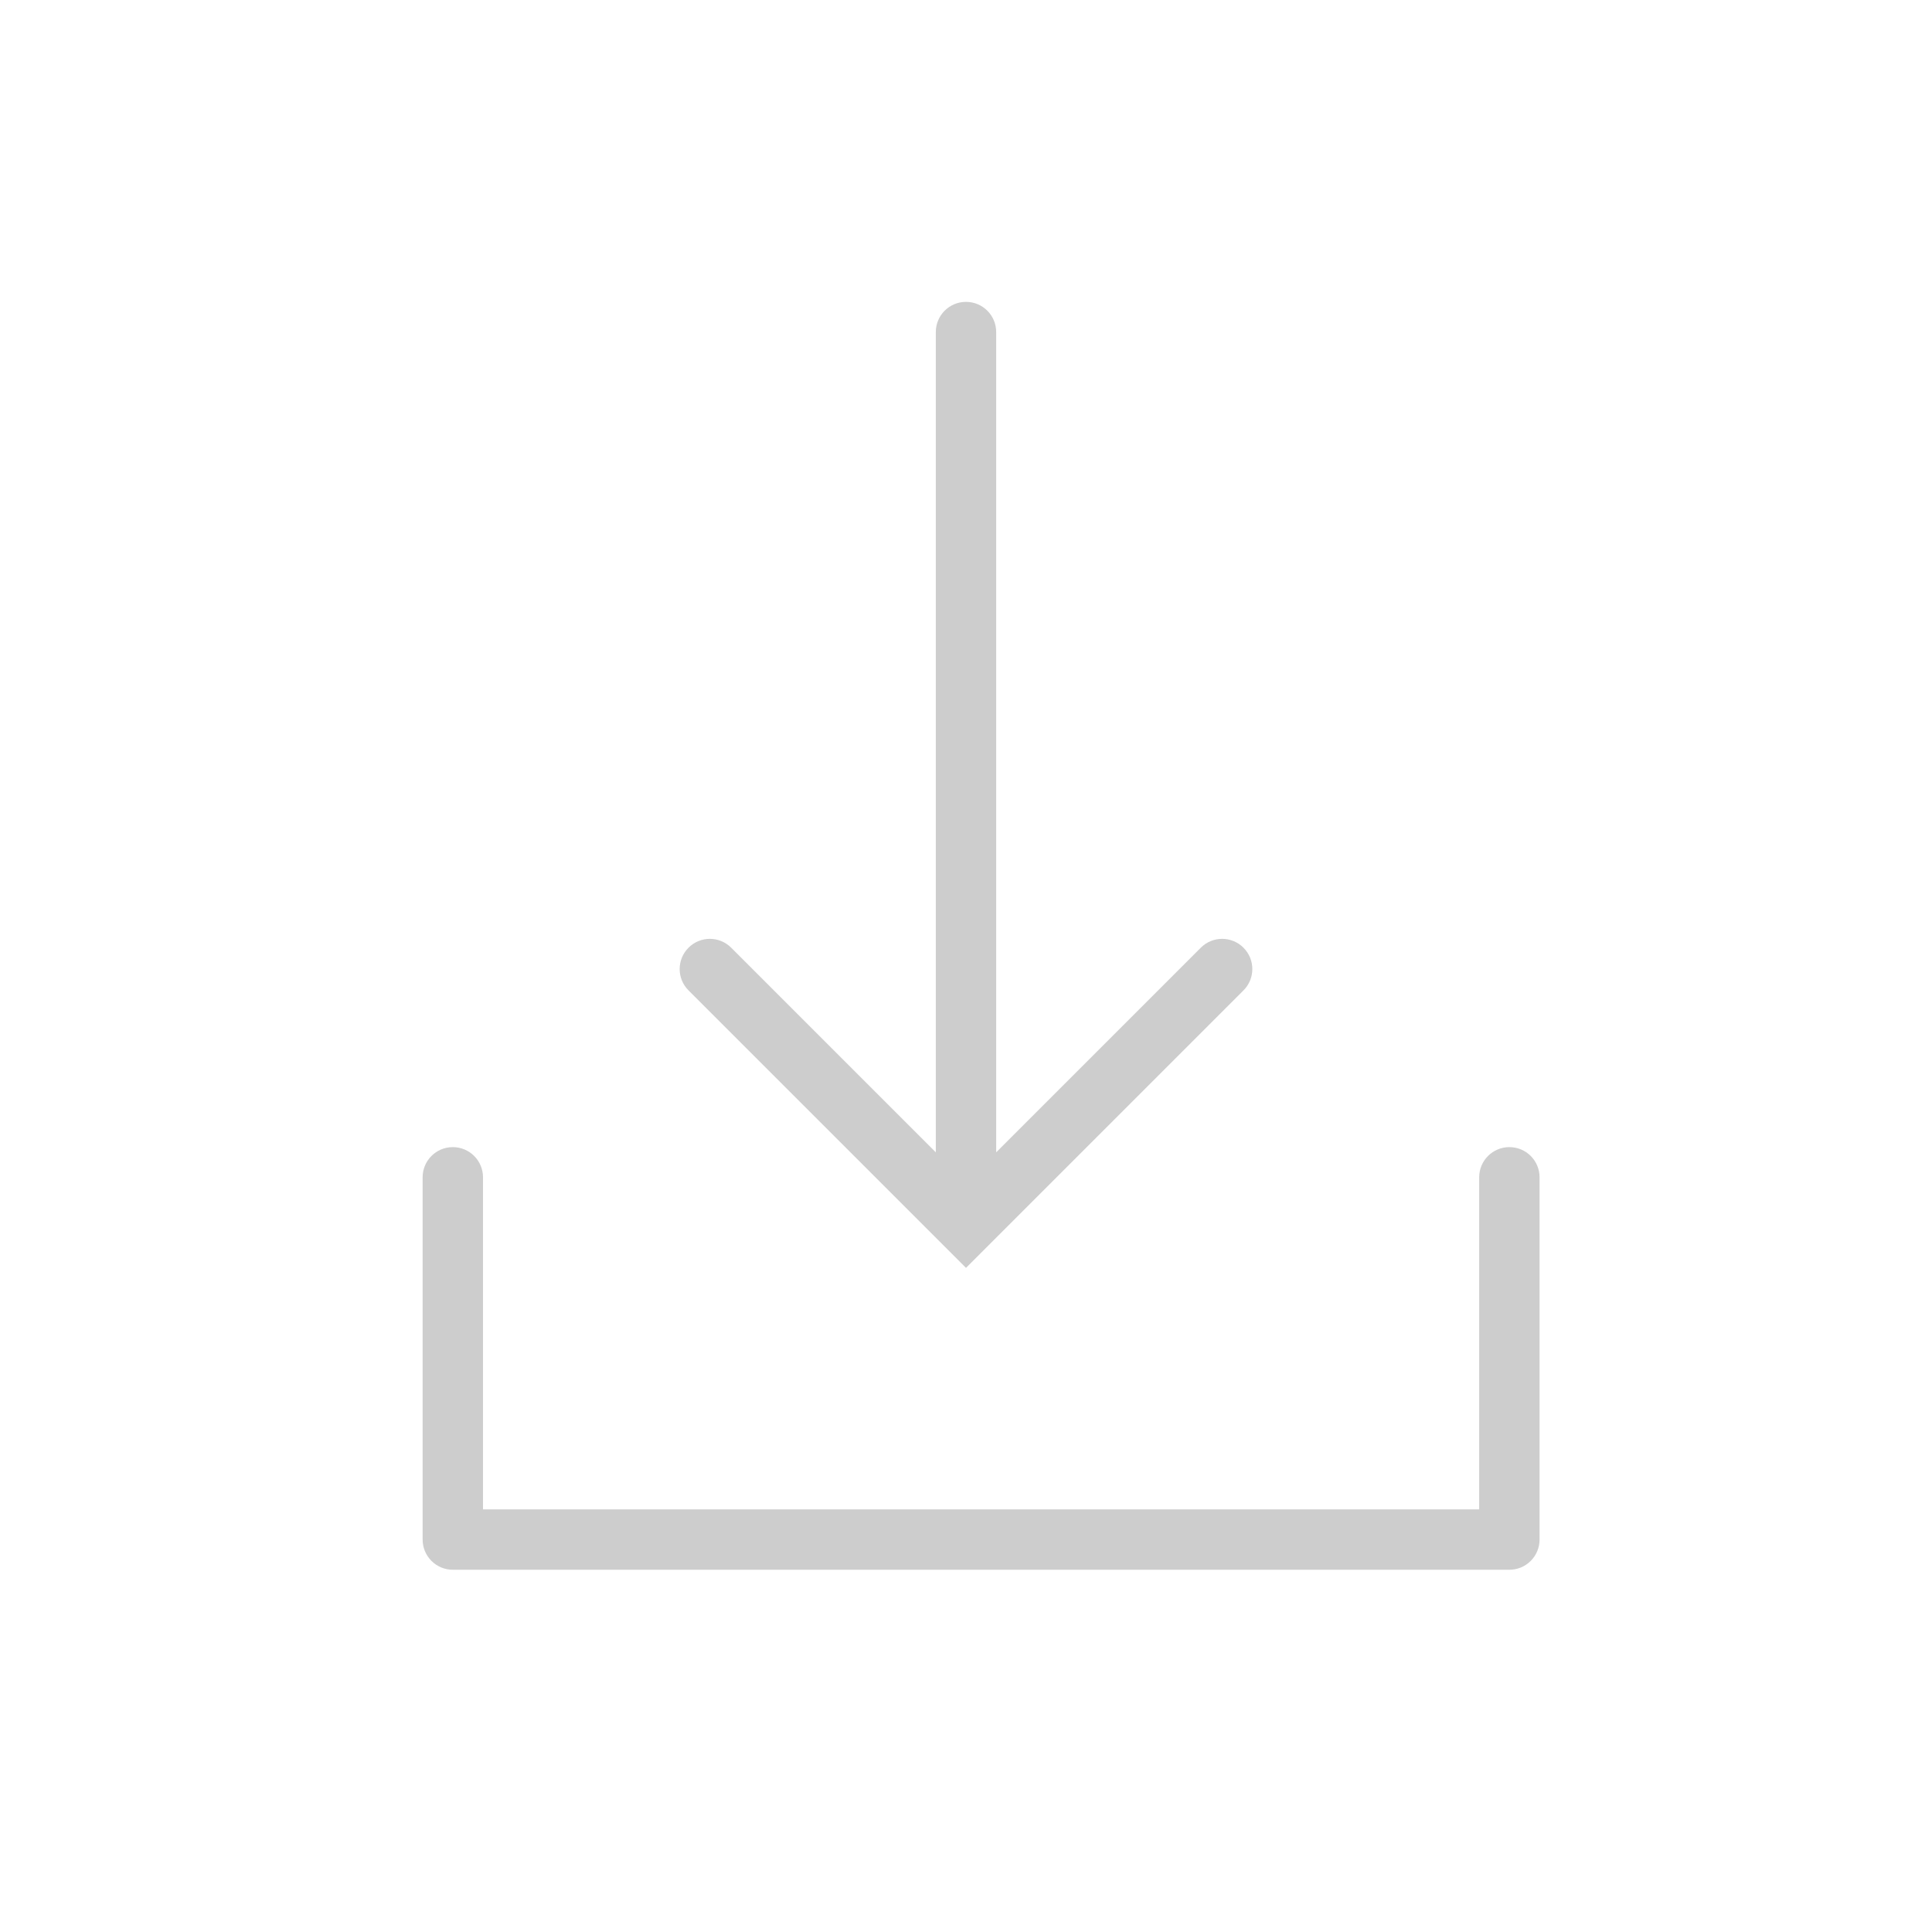 <?xml version="1.0" standalone="no"?><!DOCTYPE svg PUBLIC "-//W3C//DTD SVG 1.1//EN" "http://www.w3.org/Graphics/SVG/1.1/DTD/svg11.dtd"><svg t="1515568150234" class="icon" style="" viewBox="0 0 1024 1024" version="1.1" xmlns="http://www.w3.org/2000/svg" p-id="2381" xmlns:xlink="http://www.w3.org/1999/xlink" width="16" height="16"><defs><style type="text/css"></style></defs><path d="M784 624l0 176L256 800 256 624c0-8.848-7.152-16-16-16l0 0c-8.848 0-16 7.152-16 16l0 176 0 16c0 4.096 1.568 8.192 4.688 11.312S235.904 832 240 832l16 0 528 0 16 0c4.096 0 8.192-1.568 11.312-4.688S816 820.096 816 816l0-16L816 624c0-8.848-7.152-16-16-16l0 0C791.152 608 784 615.152 784 624z" p-id="2382" fill="#cdcdcd"></path><path d="M659.072 502.304c6.256 6.256 6.256 16.368 0 22.624l-124.448 124.448L512 672l-22.624-22.624-124.448-124.448c-6.256-6.256-6.256-16.368 0-22.624l0 0c6.256-6.256 16.368-6.256 22.624 0L496 610.752 496 176c0-8.848 7.152-16 16-16l0 0c8.848 0 16 7.152 16 16l0 434.752 108.448-108.448C642.704 496.048 652.832 496.048 659.072 502.304L659.072 502.304z" p-id="2383" fill="#cdcdcd"></path></svg>